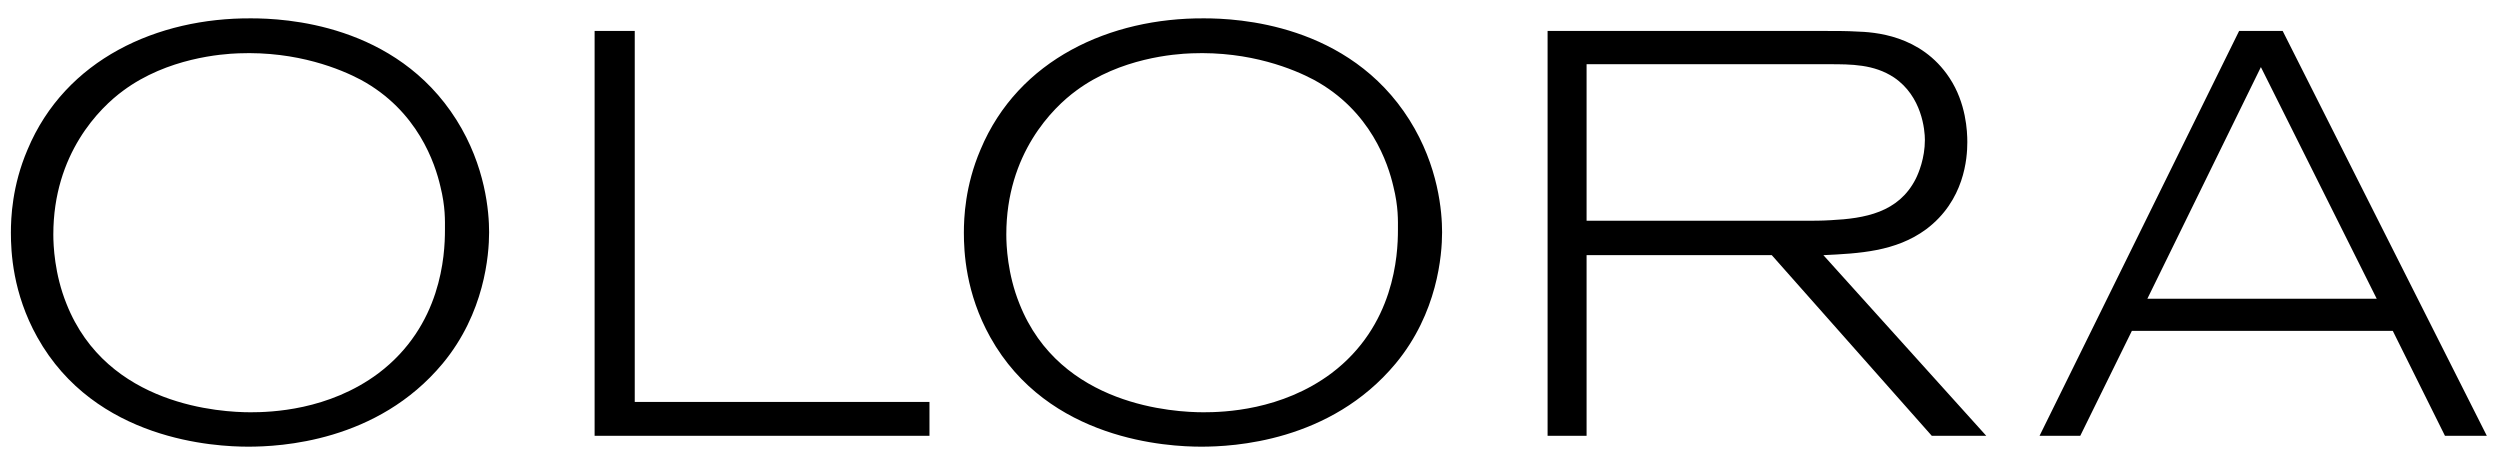 <svg width="109" height="20" viewBox="0 0 109 20" fill="none" xmlns="http://www.w3.org/2000/svg">
<path d="M21.325 10.125C21.325 9.25 21.175 7.25 19.9 5.225C17.25 1.025 12.4 0.8 10.95 0.8C6.875 0.775 2.85 2.575 1.2 6.525C0.525 8.1 0.475 9.5 0.475 10.15C0.475 10.975 0.55 12.775 1.625 14.7C4.15 19.225 9.4 19.475 10.825 19.475C12.2 19.475 16.45 19.275 19.3 15.85C21.125 13.65 21.325 11.125 21.325 10.125ZM19.4 10.025C19.4 11.125 19.25 14.2 16.5 16.275C14.325 17.9 11.8 17.975 10.925 17.975C9.675 17.975 4.675 17.725 2.9 13.25C2.375 11.95 2.325 10.7 2.325 10.225C2.325 6.7 4.35 4.7 5.375 3.95C7.3 2.525 9.675 2.35 10.4 2.325C12.975 2.225 14.875 3.025 15.725 3.475C18.225 4.825 18.975 7.15 19.2 8.125C19.425 9.025 19.4 9.625 19.4 10.025ZM40.525 19V17.525H27.675V1.35H25.925V19H40.525ZM62.875 10.125C62.875 9.25 62.725 7.25 61.45 5.225C58.8 1.025 53.95 0.8 52.5 0.8C48.425 0.775 44.4 2.575 42.75 6.525C42.075 8.1 42.025 9.5 42.025 10.15C42.025 10.975 42.1 12.775 43.175 14.7C45.7 19.225 50.95 19.475 52.375 19.475C53.75 19.475 58 19.275 60.85 15.85C62.675 13.65 62.875 11.125 62.875 10.125ZM60.95 10.025C60.95 11.125 60.8 14.2 58.05 16.275C55.875 17.9 53.35 17.975 52.475 17.975C51.225 17.975 46.225 17.725 44.45 13.25C43.925 11.95 43.875 10.7 43.875 10.225C43.875 6.7 45.9 4.7 46.925 3.95C48.85 2.525 51.225 2.35 51.95 2.325C54.525 2.225 56.425 3.025 57.275 3.475C59.775 4.825 60.525 7.15 60.75 8.125C60.975 9.025 60.95 9.625 60.95 10.025ZM86.6 19L79.5 11.125C81.05 11.05 82.65 10.975 83.975 10C85.65 8.75 85.775 6.9 85.775 6.2C85.775 5.725 85.725 4.5 85 3.4C83.75 1.5 81.675 1.4 80.95 1.375C80.525 1.35 80.1 1.35 79.675 1.35H67.475V19H69.175V11.125H77.25L84.225 19H86.6ZM83.925 6.1C83.925 6.9 83.65 7.55 83.525 7.8C82.775 9.275 81.3 9.525 79.825 9.6C79.425 9.625 79.05 9.625 78.65 9.625H69.175V2.8H79.725C80.725 2.8 81.7 2.8 82.575 3.375C83.8 4.2 83.925 5.675 83.925 6.1ZM108.425 19L99.525 1.35H97.625L88.925 19H90.7L92.95 14.425H104.325L106.6 19H108.425ZM103.625 13.025H93.625L98.575 2.925L103.625 13.025Z" fill="black"/>
</svg>
